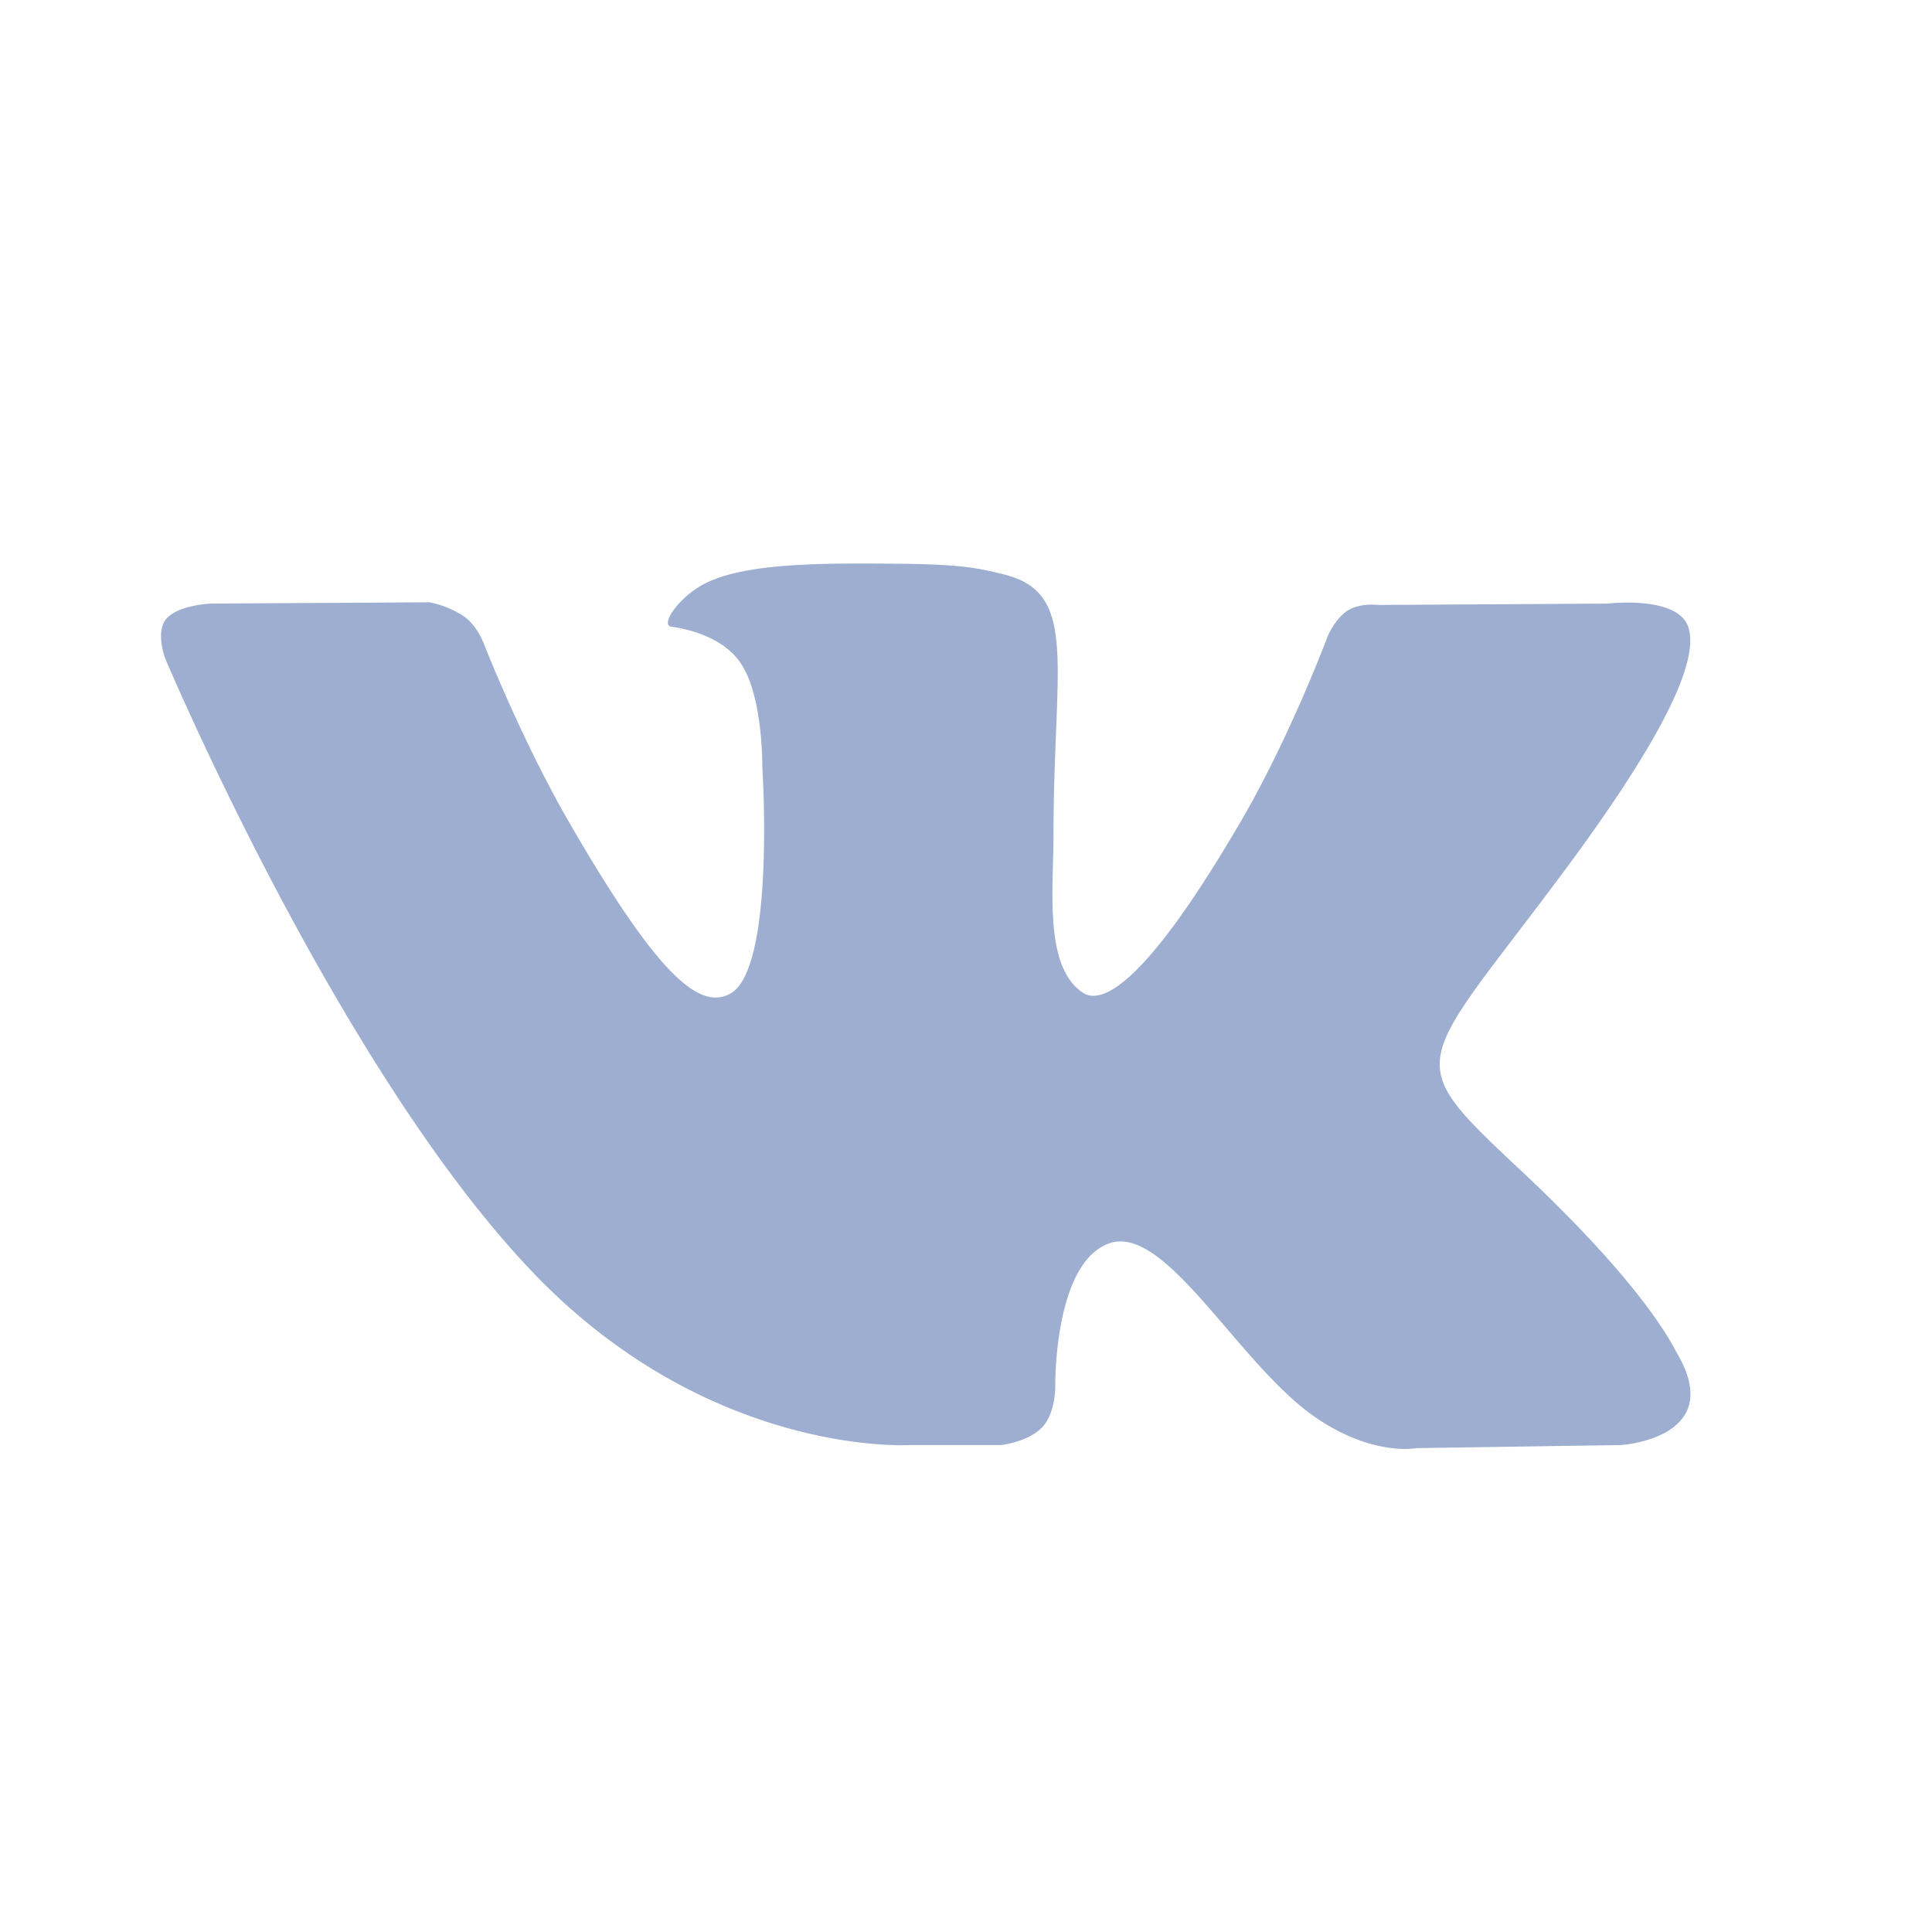 <svg width="24" height="24" fill="none" xmlns="http://www.w3.org/2000/svg"><path d="M11.14 7.003c-1.019-.011-1.887 0-2.375.242-.325.16-.574.523-.423.54.19.027.619.12.846.434.293.402.282 1.31.282 1.31s.163 2.5-.396 2.813c-.385.215-.91-.22-2.05-2.207-.58-1.024-1.019-2.152-1.019-2.152s-.081-.21-.233-.32a1.18 1.18 0 00-.439-.181l-2.717.016s-.406.017-.553.193c-.135.165-.01.49-.01.49s2.125 5.047 4.533 7.59c2.206 2.334 4.712 2.18 4.712 2.18h1.138s.342-.038.515-.226c.163-.176.158-.506.158-.506s-.022-1.547.683-1.778c.7-.22 1.589 1.497 2.538 2.158.72.5 1.269.39 1.269.39l2.537-.038s1.323-.082.694-1.145c-.048-.082-.363-.781-1.881-2.213-1.594-1.497-1.383-1.255.537-3.847 1.165-1.58 1.632-2.543 1.485-2.962-.14-.39-.997-.286-.997-.286l-2.858.017s-.212-.028-.369.066c-.152.093-.25.313-.25.313s-.455 1.222-1.056 2.263c-1.27 2.19-1.785 2.312-1.99 2.174-.483-.32-.364-1.277-.364-1.954 0-2.13.32-3.01-.618-3.242-.31-.077-.537-.127-1.329-.132z" fill="#9DAED0"/></svg>